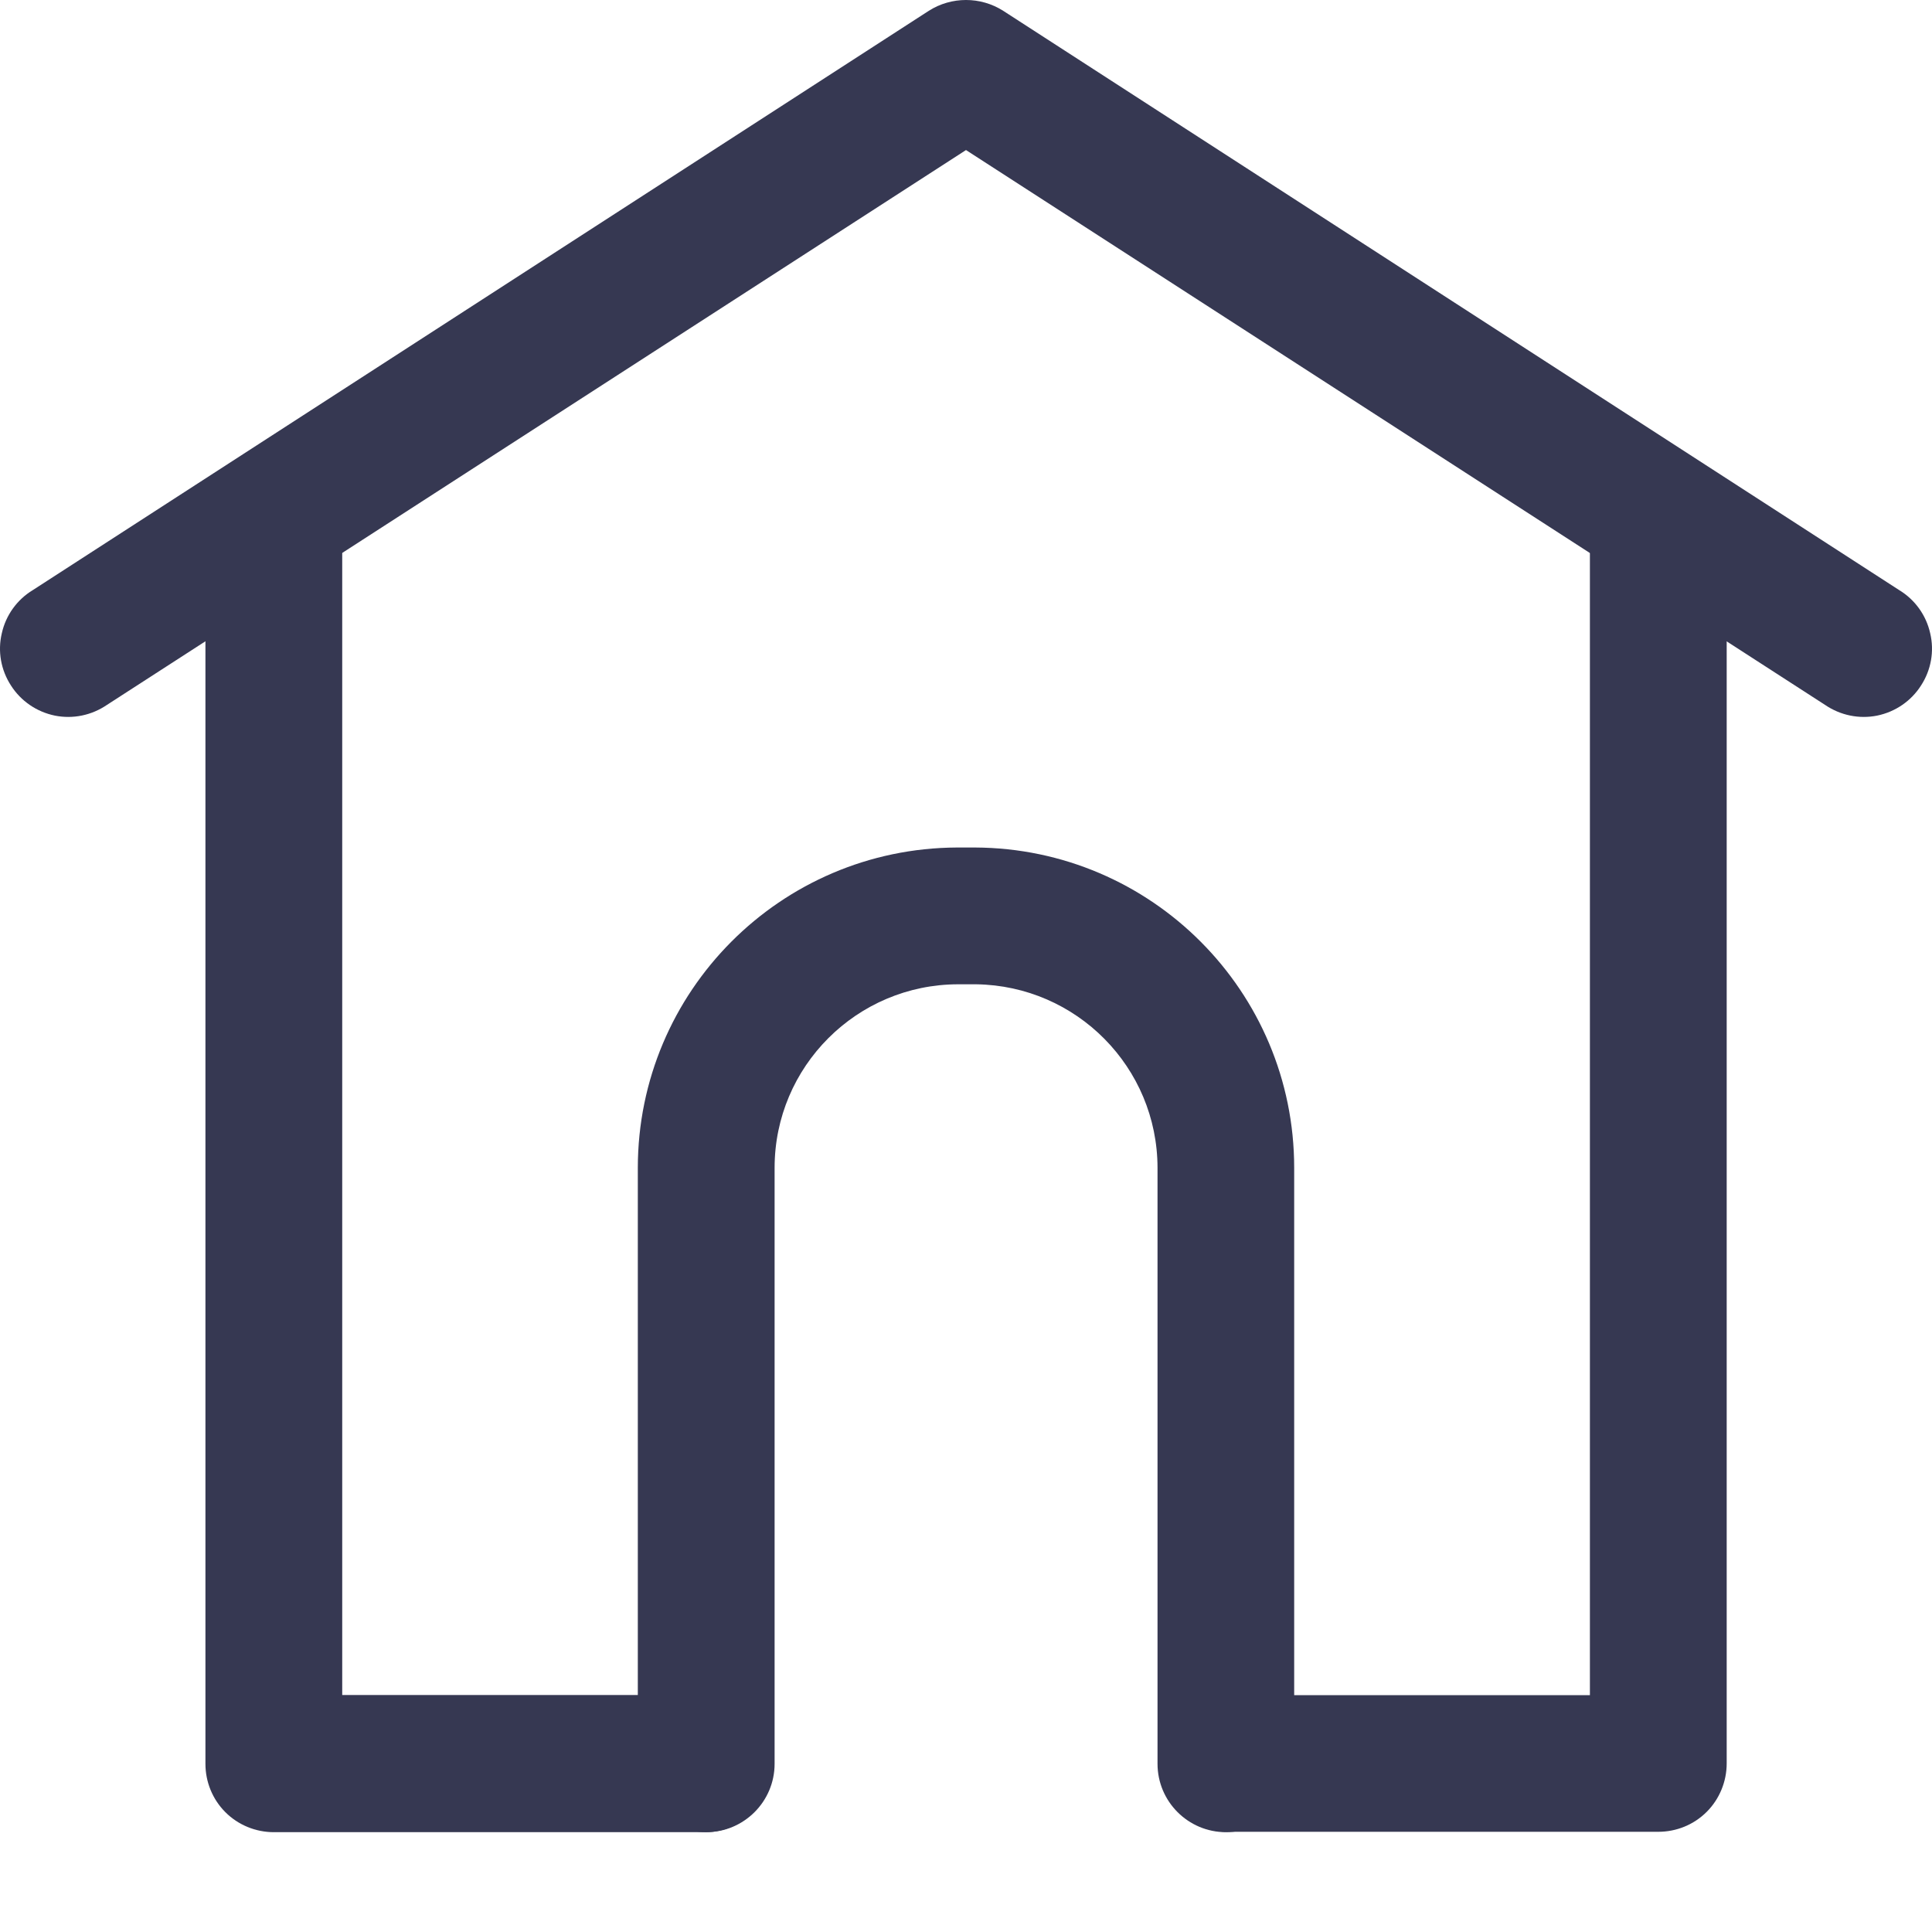 <svg width="10" height="10" viewBox="0 0 15 15" fill="none" xmlns="http://www.w3.org/2000/svg">
<path d="M12.875 3.609C12.582 3.609 12.344 3.847 12.344 4.14V13.161H9.526C9.233 13.161 8.995 13.399 8.995 13.691C8.995 13.985 9.233 14.222 9.526 14.222H12.875C13.016 14.222 13.151 14.167 13.251 14.067C13.35 13.968 13.406 13.832 13.406 13.691V4.138C13.405 3.846 13.168 3.609 12.875 3.609Z" fill="#363852"/>
<path d="M5.475 13.16H2.657V4.138C2.657 3.845 2.418 3.607 2.126 3.607C1.832 3.607 1.595 3.845 1.595 4.138V13.694C1.595 13.835 1.65 13.97 1.75 14.07C1.849 14.169 1.985 14.225 2.126 14.225H5.475C5.767 14.225 6.005 13.987 6.005 13.694C6.005 13.401 5.767 13.163 5.475 13.163L5.475 13.16Z" fill="#363852"/>
<path d="M14.746 4.582L7.789 0.084C7.613 -0.028 7.387 -0.028 7.211 0.084L0.254 4.582C0.132 4.656 0.045 4.777 0.014 4.917C-0.019 5.056 0.007 5.202 0.085 5.322C0.162 5.443 0.285 5.527 0.426 5.556C0.566 5.584 0.711 5.554 0.83 5.473L7.5 1.165L14.17 5.473C14.289 5.554 14.434 5.584 14.574 5.556C14.715 5.527 14.838 5.443 14.915 5.322C14.993 5.202 15.019 5.056 14.986 4.917C14.955 4.777 14.868 4.656 14.746 4.582Z" fill="#363852"/>
<path d="M7.57 6.58H7.43H7.43C6.06 6.586 4.953 7.697 4.952 9.067V13.694C4.952 13.987 5.19 14.225 5.483 14.225C5.776 14.225 6.014 13.987 6.014 13.694V9.067C6.014 8.281 6.652 7.643 7.439 7.642H7.579C8.359 7.653 8.986 8.287 8.987 9.067V13.694C8.987 13.987 9.225 14.225 9.518 14.225C9.81 14.225 10.048 13.987 10.048 13.694V9.067C10.048 7.697 8.94 6.586 7.57 6.58Z" fill="#363852"/>
</svg>
